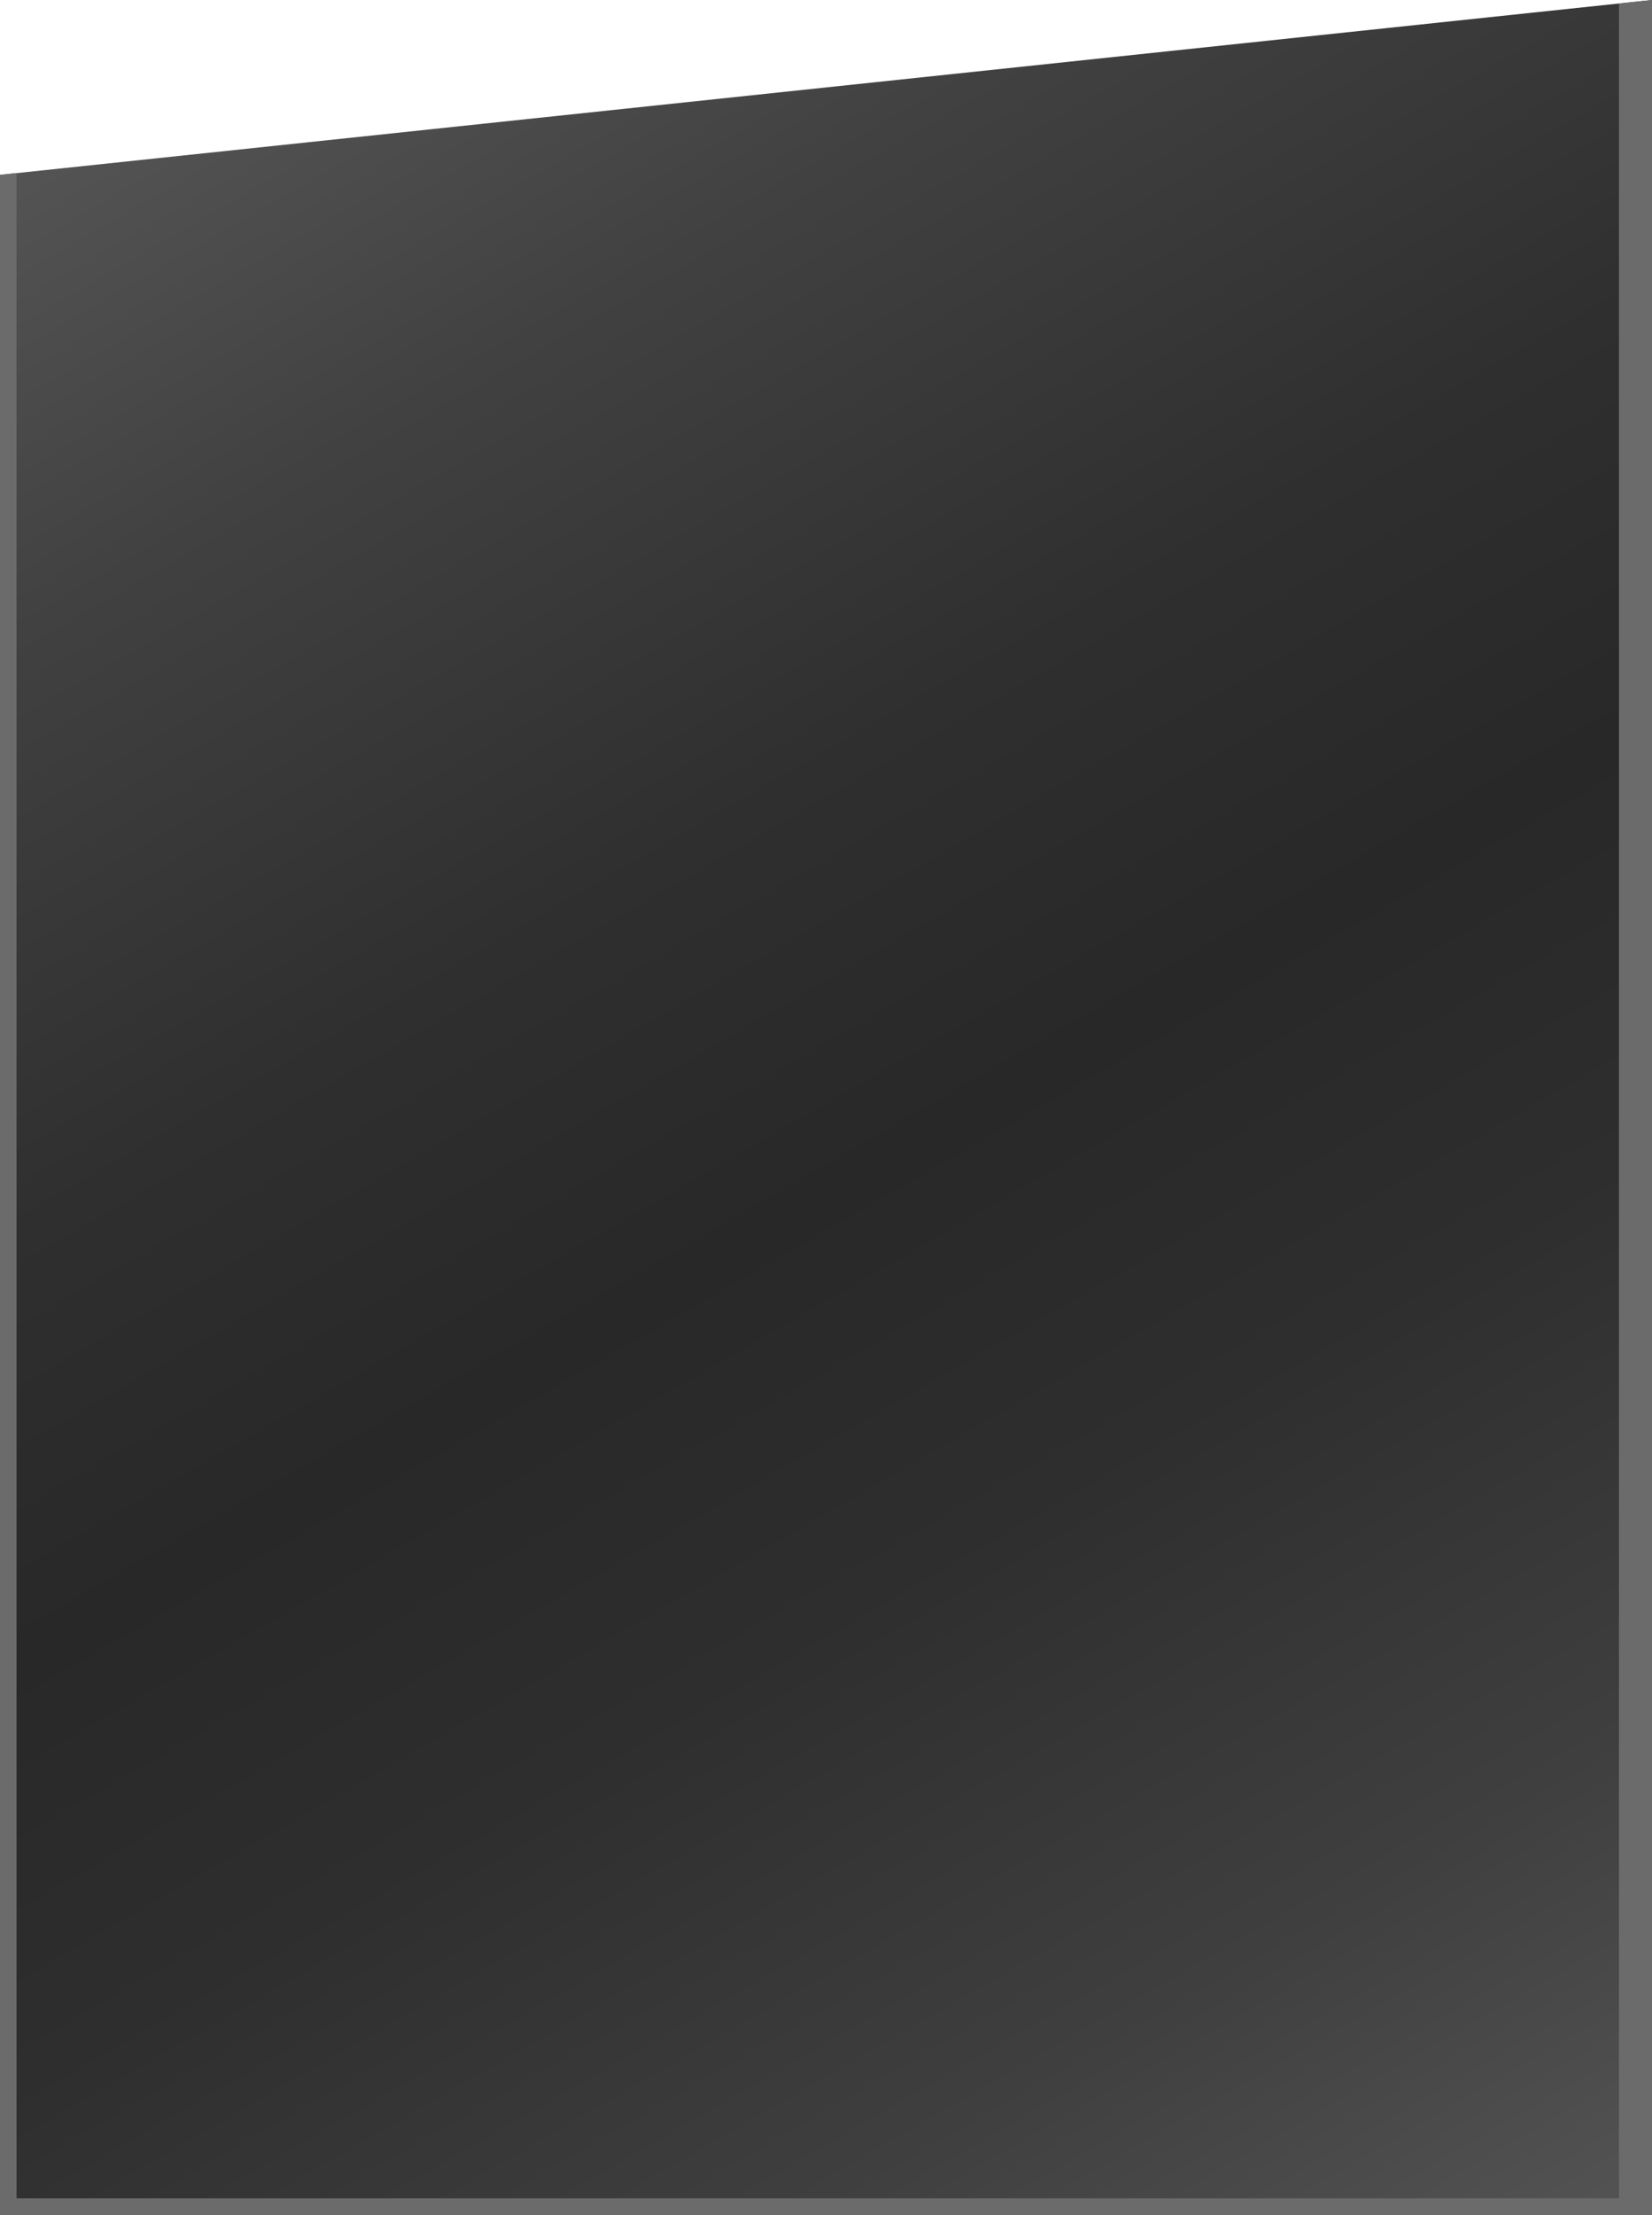 <?xml version="1.0" encoding="utf-8"?>
<!-- Generator: Adobe Illustrator 14.0.0, SVG Export Plug-In . SVG Version: 6.00 Build 43363)  -->
<!DOCTYPE svg PUBLIC "-//W3C//DTD SVG 1.1//EN" "http://www.w3.org/Graphics/SVG/1.1/DTD/svg11.dtd">
<svg version="1.1" id="Layer_1" xmlns="http://www.w3.org/2000/svg" xmlns:xlink="http://www.w3.org/1999/xlink" x="0px" y="0px"
	 width="100px" height="134px" viewBox="0 0 100 134" enable-background="new 0 0 100 134" xml:space="preserve">
<g id="stanze_1_">
	
		<linearGradient id="SVGID_1_" gradientUnits="userSpaceOnUse" x1="8.125" y1="138.9" x2="86.568" y2="3.033" gradientTransform="matrix(-1 0 0 1 99.637 0)">
		<stop  offset="0" style="stop-color:#545454"/>
		<stop  offset="0.166" style="stop-color:#3F3F3F"/>
		<stop  offset="0.358" style="stop-color:#2E2E2E"/>
		<stop  offset="0.5" style="stop-color:#282828"/>
		<stop  offset="0.643" style="stop-color:#2F2F2F"/>
		<stop  offset="0.843" style="stop-color:#414141"/>
		<stop  offset="1" style="stop-color:#545454"/>
	</linearGradient>
	<polygon fill="url(#SVGID_1_)" points="100,0 0,10.579 0,134 100,134 	"/>
	<polygon fill="#6B6B6B" points="98,0.211 100,0 100,134 98,134 	"/>
	<rect y="132.992" fill="#6B6B6B" width="100" height="1.008"/>
	<polygon fill="#6B6B6B" points="1,10.466 0,10.579 0,134 1,134 	"/>
</g>
</svg>
